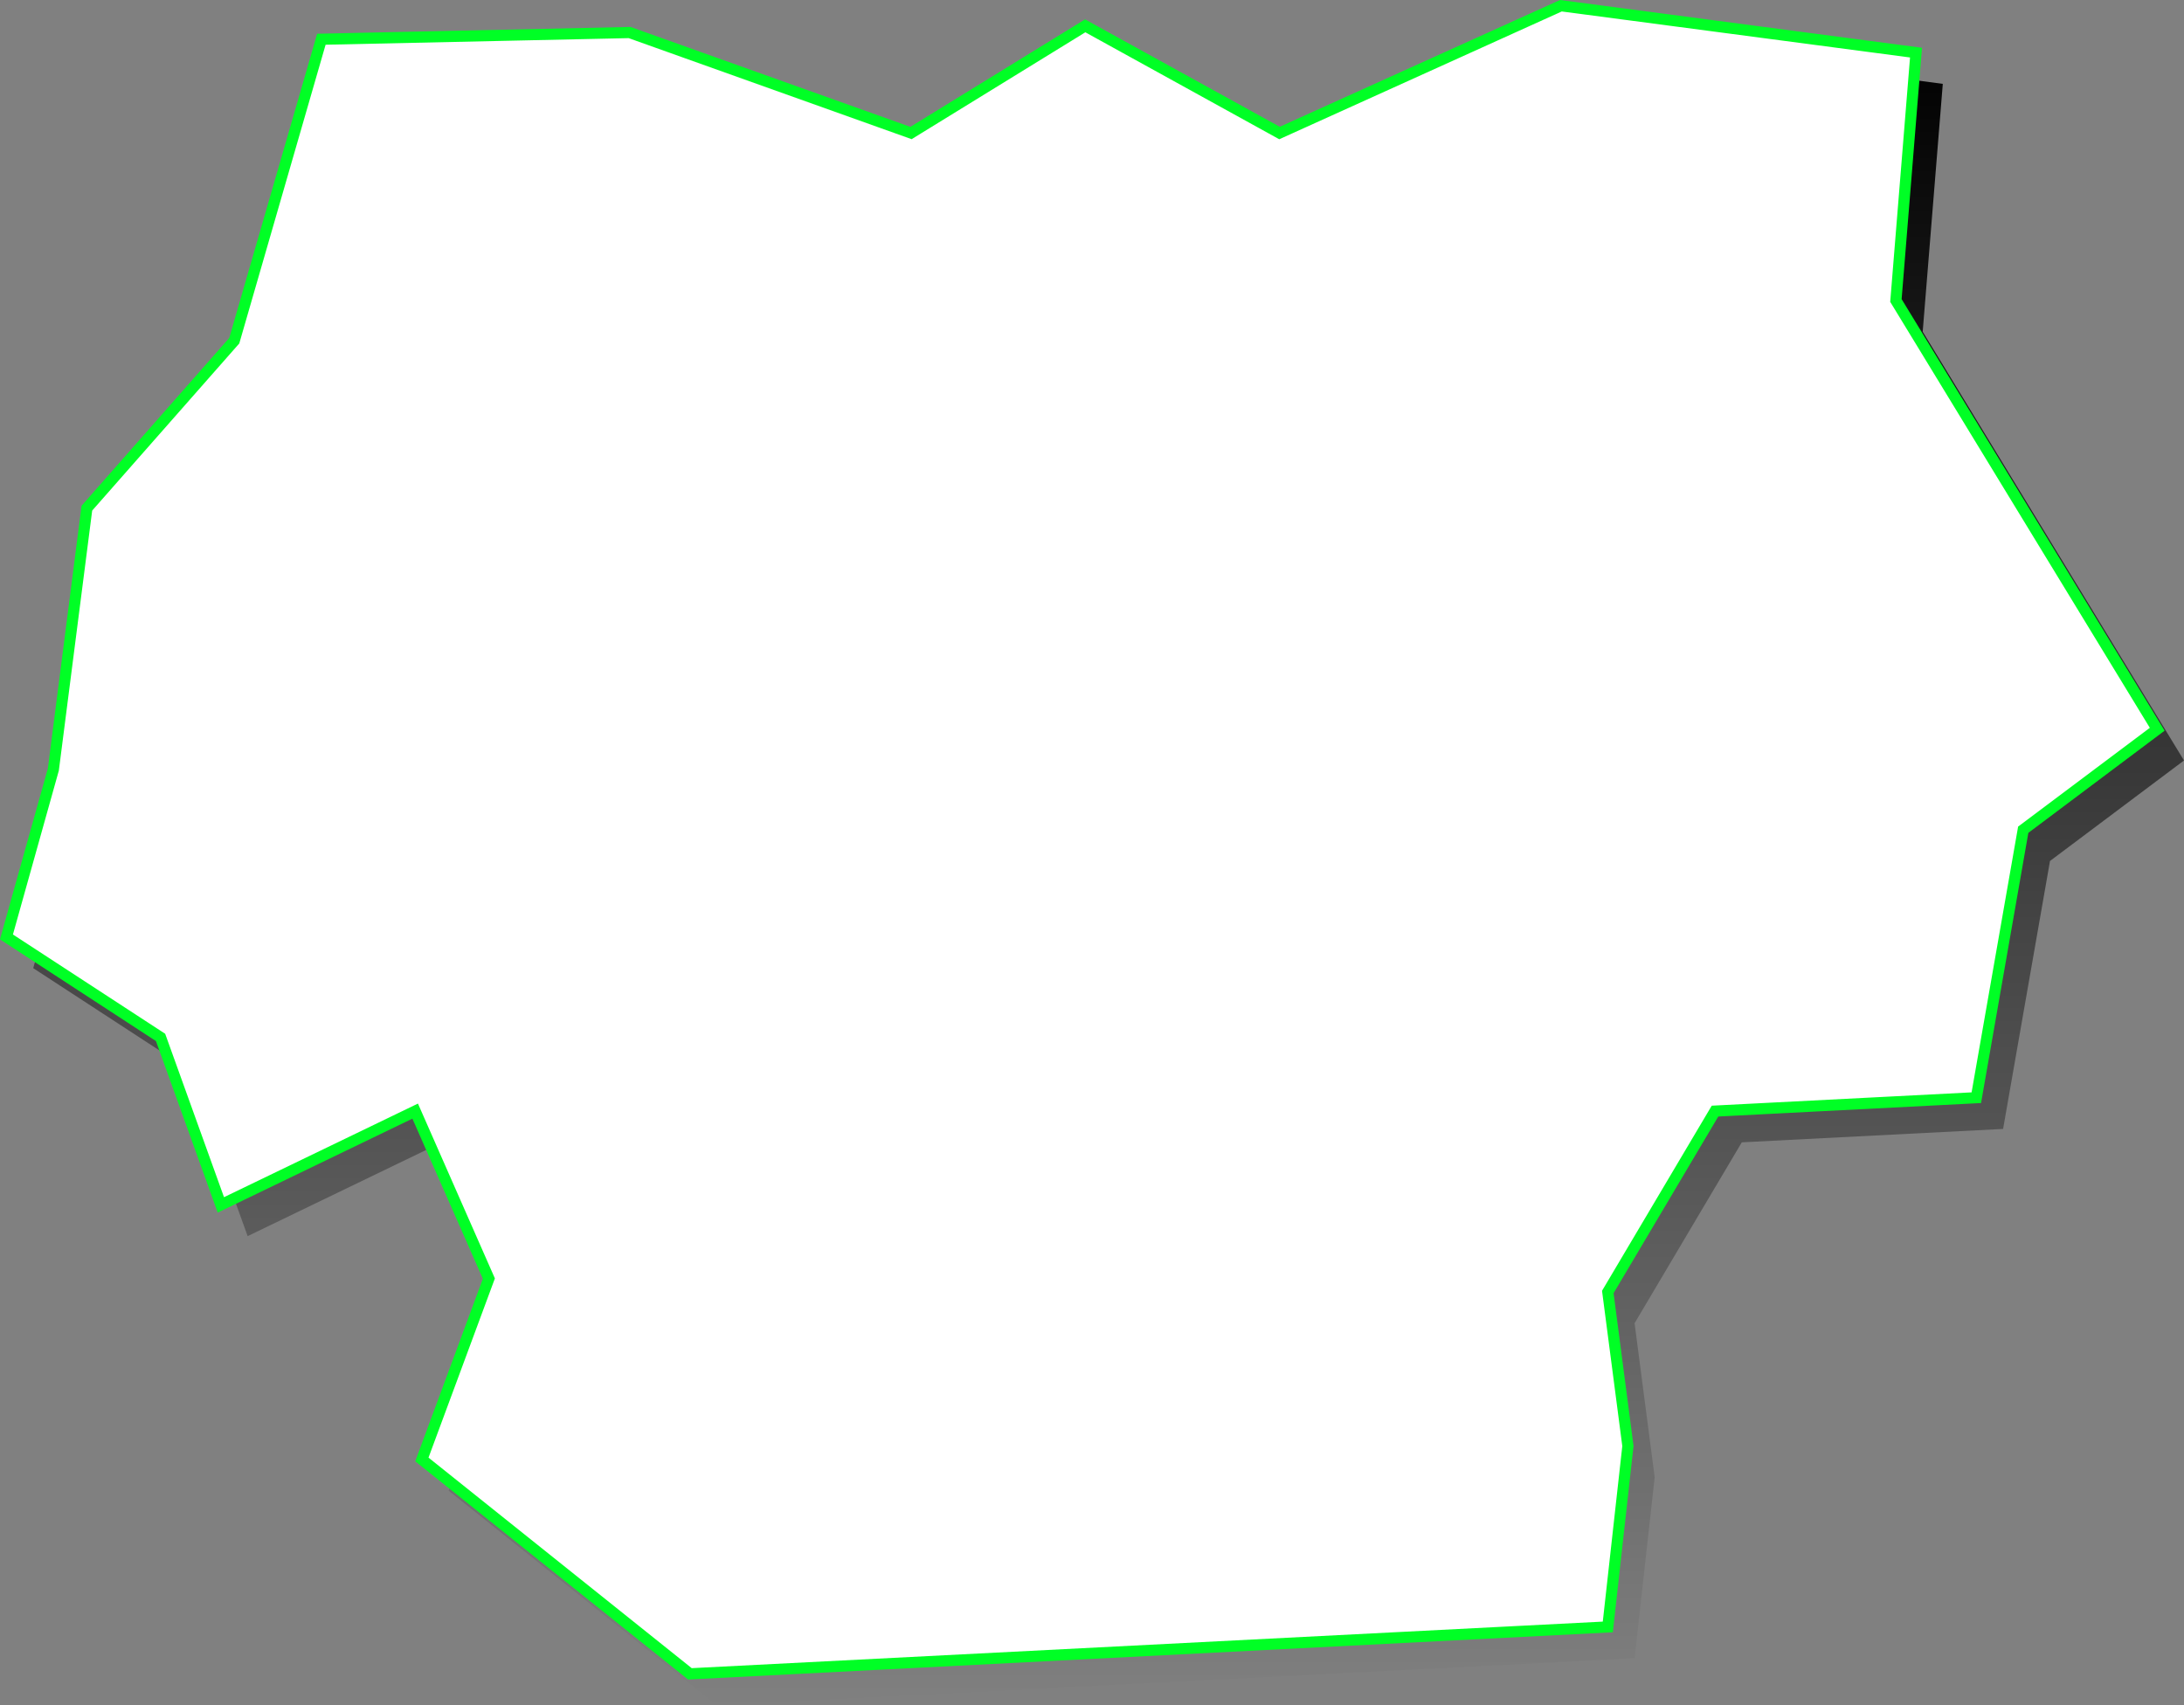 <svg version="1.1" xmlns="http://www.w3.org/2000/svg" xmlns:xlink="http://www.w3.org/1999/xlink" width="489.433" height="382.16" viewBox="0,0,489.433,382.16"><rect x="0" y="0" width="489.433" height="382.16" fill="#808080" stroke="none"/><defs><linearGradient x1="247.463" y1="15.826" x2="247.463" y2="389.7" gradientUnits="userSpaceOnUse" id="color-1"><stop offset="0" stop-color="#000000"></stop><stop offset="1" stop-color="#000000" stop-opacity="0"></stop></linearGradient></defs><g transform="translate(0.979,-7.54)"><g data-paper-data="{&quot;isPaintingLayer&quot;:true}" fill-rule="nonzero" stroke-linecap="round" stroke-linejoin="miter" stroke-miterlimit="10" stroke-dasharray="" stroke-dashoffset="0" style="mix-blend-mode: normal"><path d="M77.042,23.334l69.069,-1.502l63.063,22.523l39.039,-24.024l43.544,24.024l63.063,-28.529l79.58,10.511l-4.505,55.556l58.559,96.096l-30.03,22.523l-10.511,60.06l-58.559,3.003l-24.024,40.541l4.505,34.535l-4.505,40.541l-205.706,10.511l-60.06,-48.048l15.015,-40.541l-16.517,-37.538l-43.544,21.021l-13.514,-37.538l-34.535,-22.523l10.511,-37.538l7.508,-58.559l33.033,-37.538z" fill="url(#color-1)" stroke="none" stroke-width="0"></path><path d="M71.042,16.334l69.069,-1.502l63.063,22.523l39.039,-24.024l43.544,24.024l63.063,-28.529l79.58,10.511l-4.505,55.556l58.559,96.096l-30.03,22.523l-10.511,60.06l-58.559,3.003l-24.024,40.541l4.505,34.535l-4.505,40.541l-205.706,10.511l-60.06,-48.048l15.015,-40.541l-16.517,-37.538l-43.544,21.021l-13.514,-37.538l-34.535,-22.523l10.511,-37.538l7.508,-58.559l33.033,-37.538z" fill="#ffffff" stroke="#00ff25" stroke-width="2.5"></path></g></g></svg>